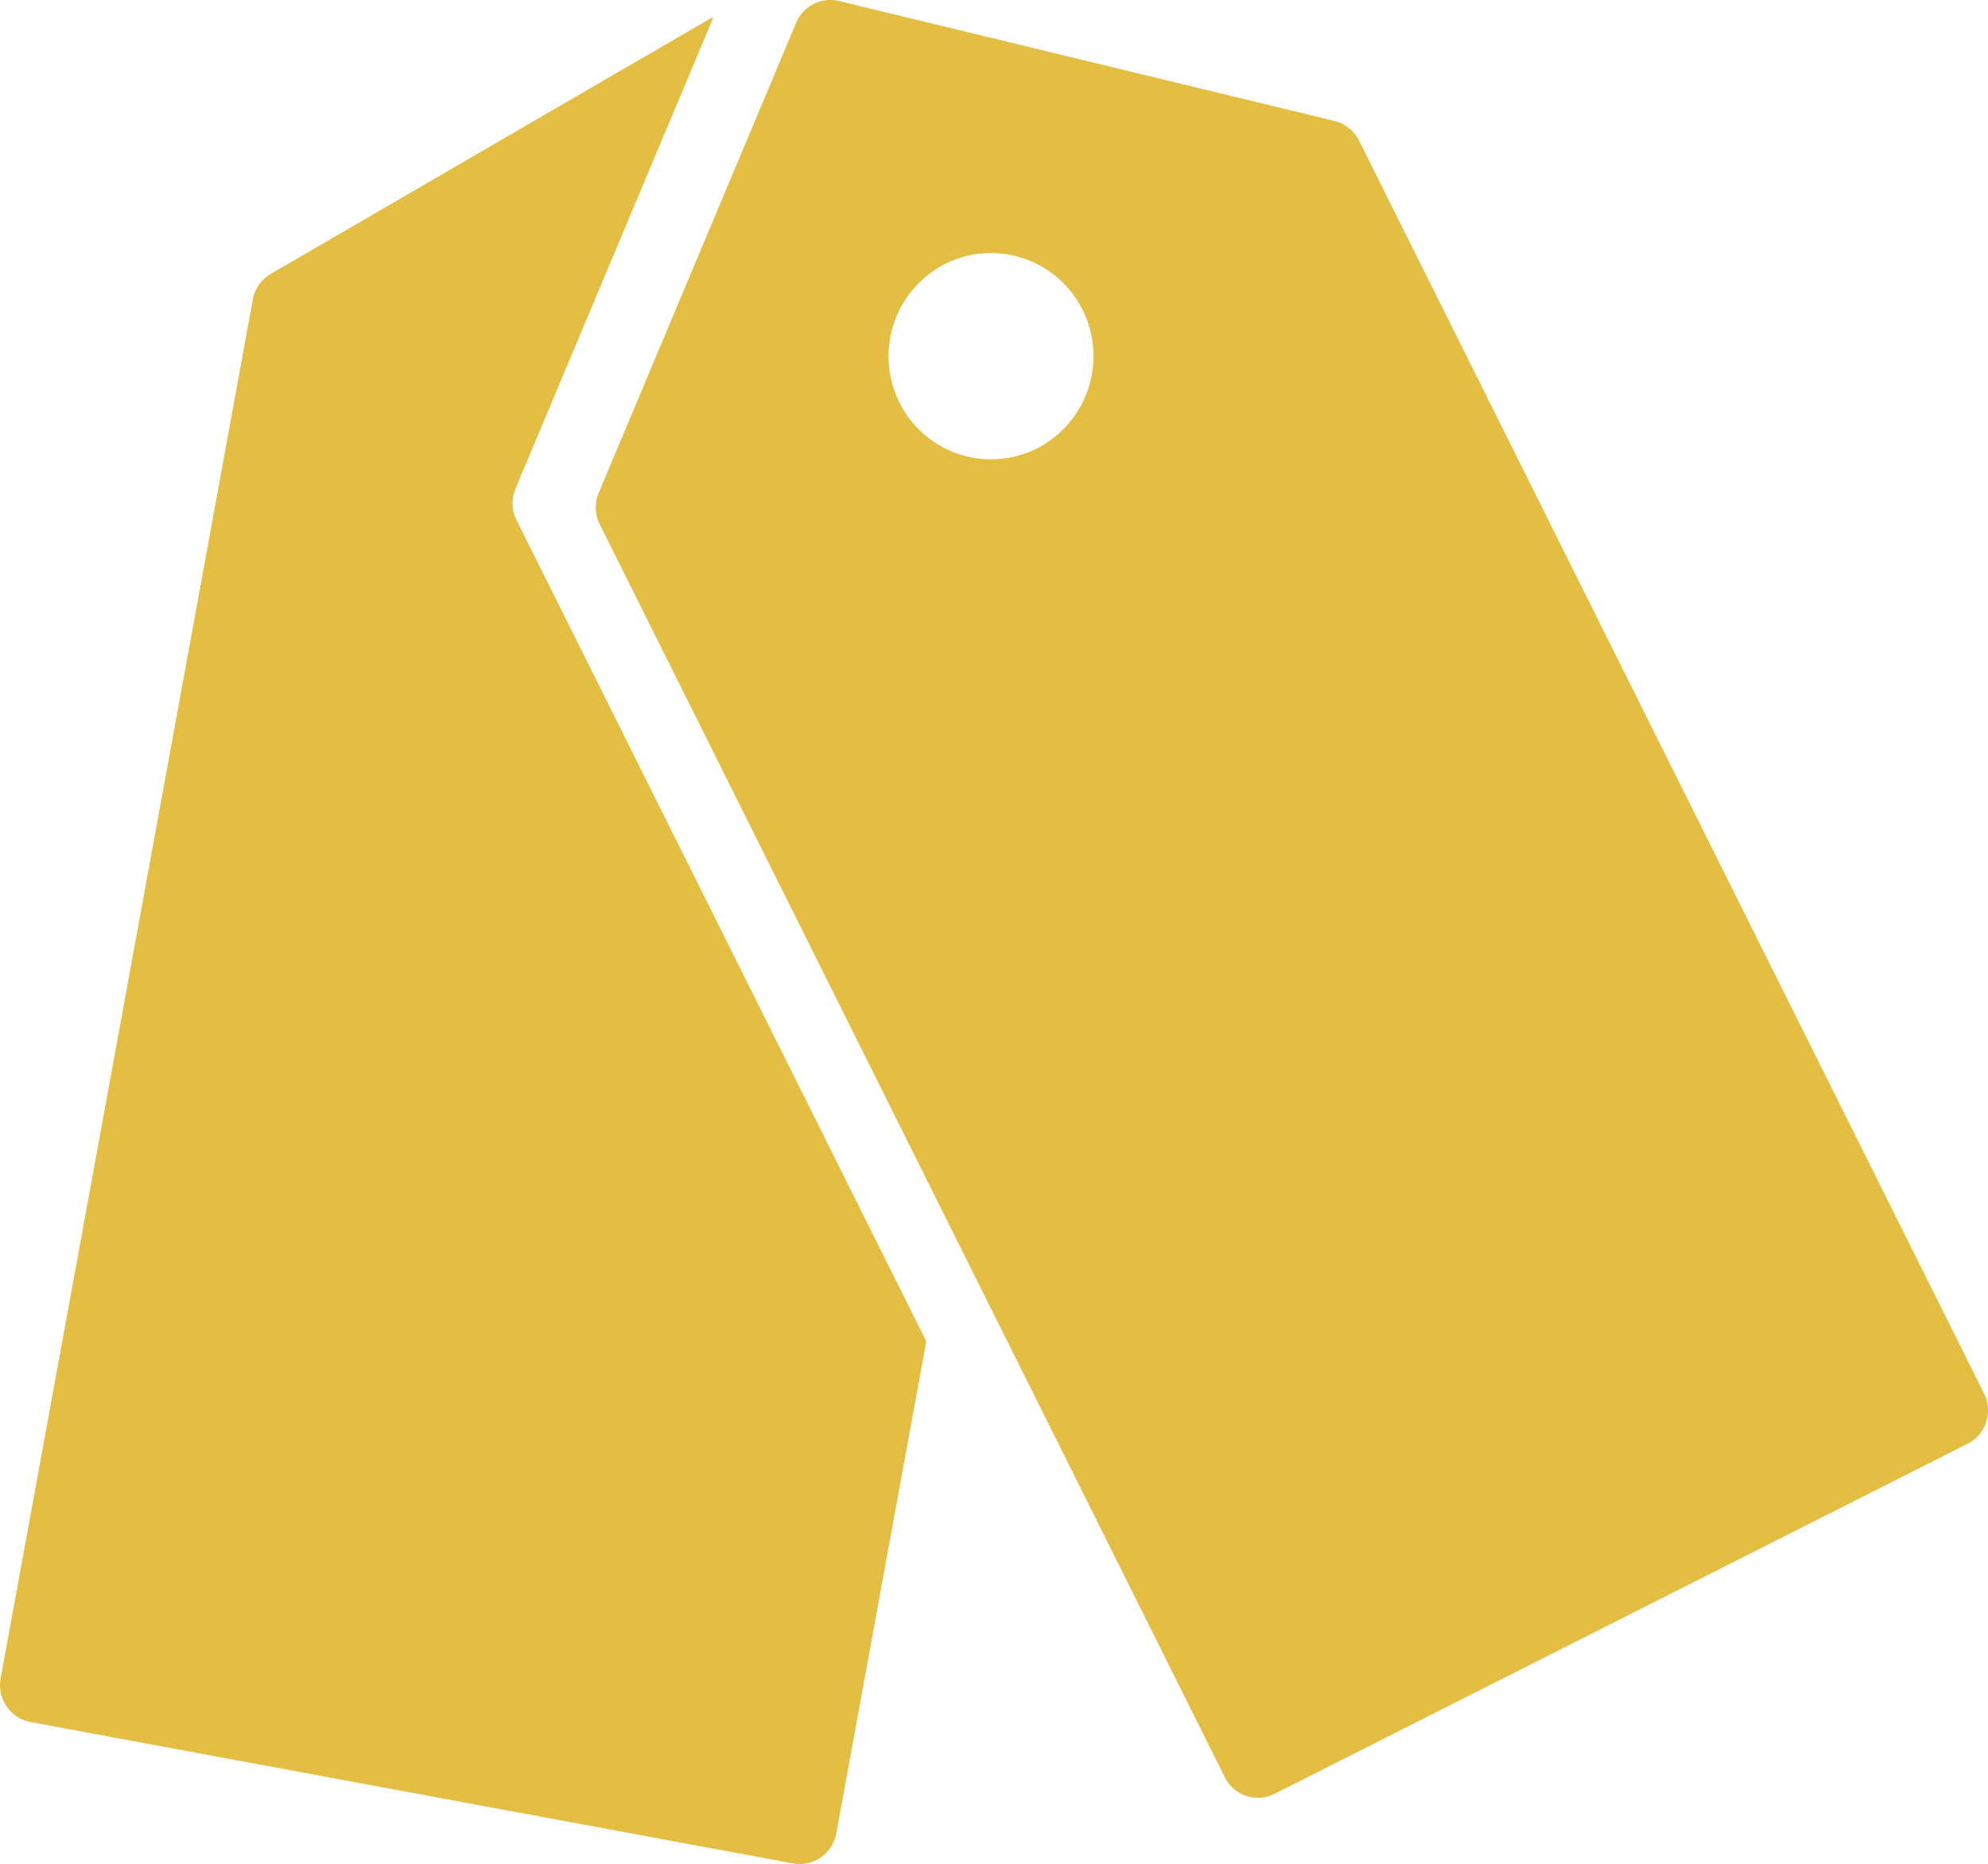 <svg xmlns="http://www.w3.org/2000/svg" width="48" height="45.005" viewBox="0 0 48 45.005">
  <g id="noun_tags_87038" transform="translate(-0.961 0)">
    <path id="Path_2683" data-name="Path 2683" d="M13.407,11.8,18.174.446a.347.347,0,0,1,.018-.035c-.03.015-.059.025-.089.041L7.5,6.612a.909.909,0,0,0-.435.623L.976,40.525a.912.912,0,0,0,.145.675.9.9,0,0,0,.577.378l18.408,3.412a.9.9,0,0,0,.673-.144.914.914,0,0,0,.374-.582l2.173-11.88L13.432,12.556A.91.91,0,0,1,13.407,11.8ZM48.866,33.644,33.775,3.394a.913.913,0,0,0-.594-.474L21.221.025a.893.893,0,0,0-1.038.528L15.417,11.9a.918.918,0,0,0,.025.759L30.534,42.911a.89.89,0,0,0,1.2.4L48.466,34.86a.888.888,0,0,0,.449-.526A.9.9,0,0,0,48.866,33.644ZM26,10.826a2.467,2.467,0,0,1-3.321-1.107,2.5,2.5,0,0,1,1.1-3.345A2.468,2.468,0,0,1,27.1,7.482,2.5,2.5,0,0,1,26,10.826Z" transform="translate(0 0)" fill="#e3be43"/>
  </g>
</svg>
